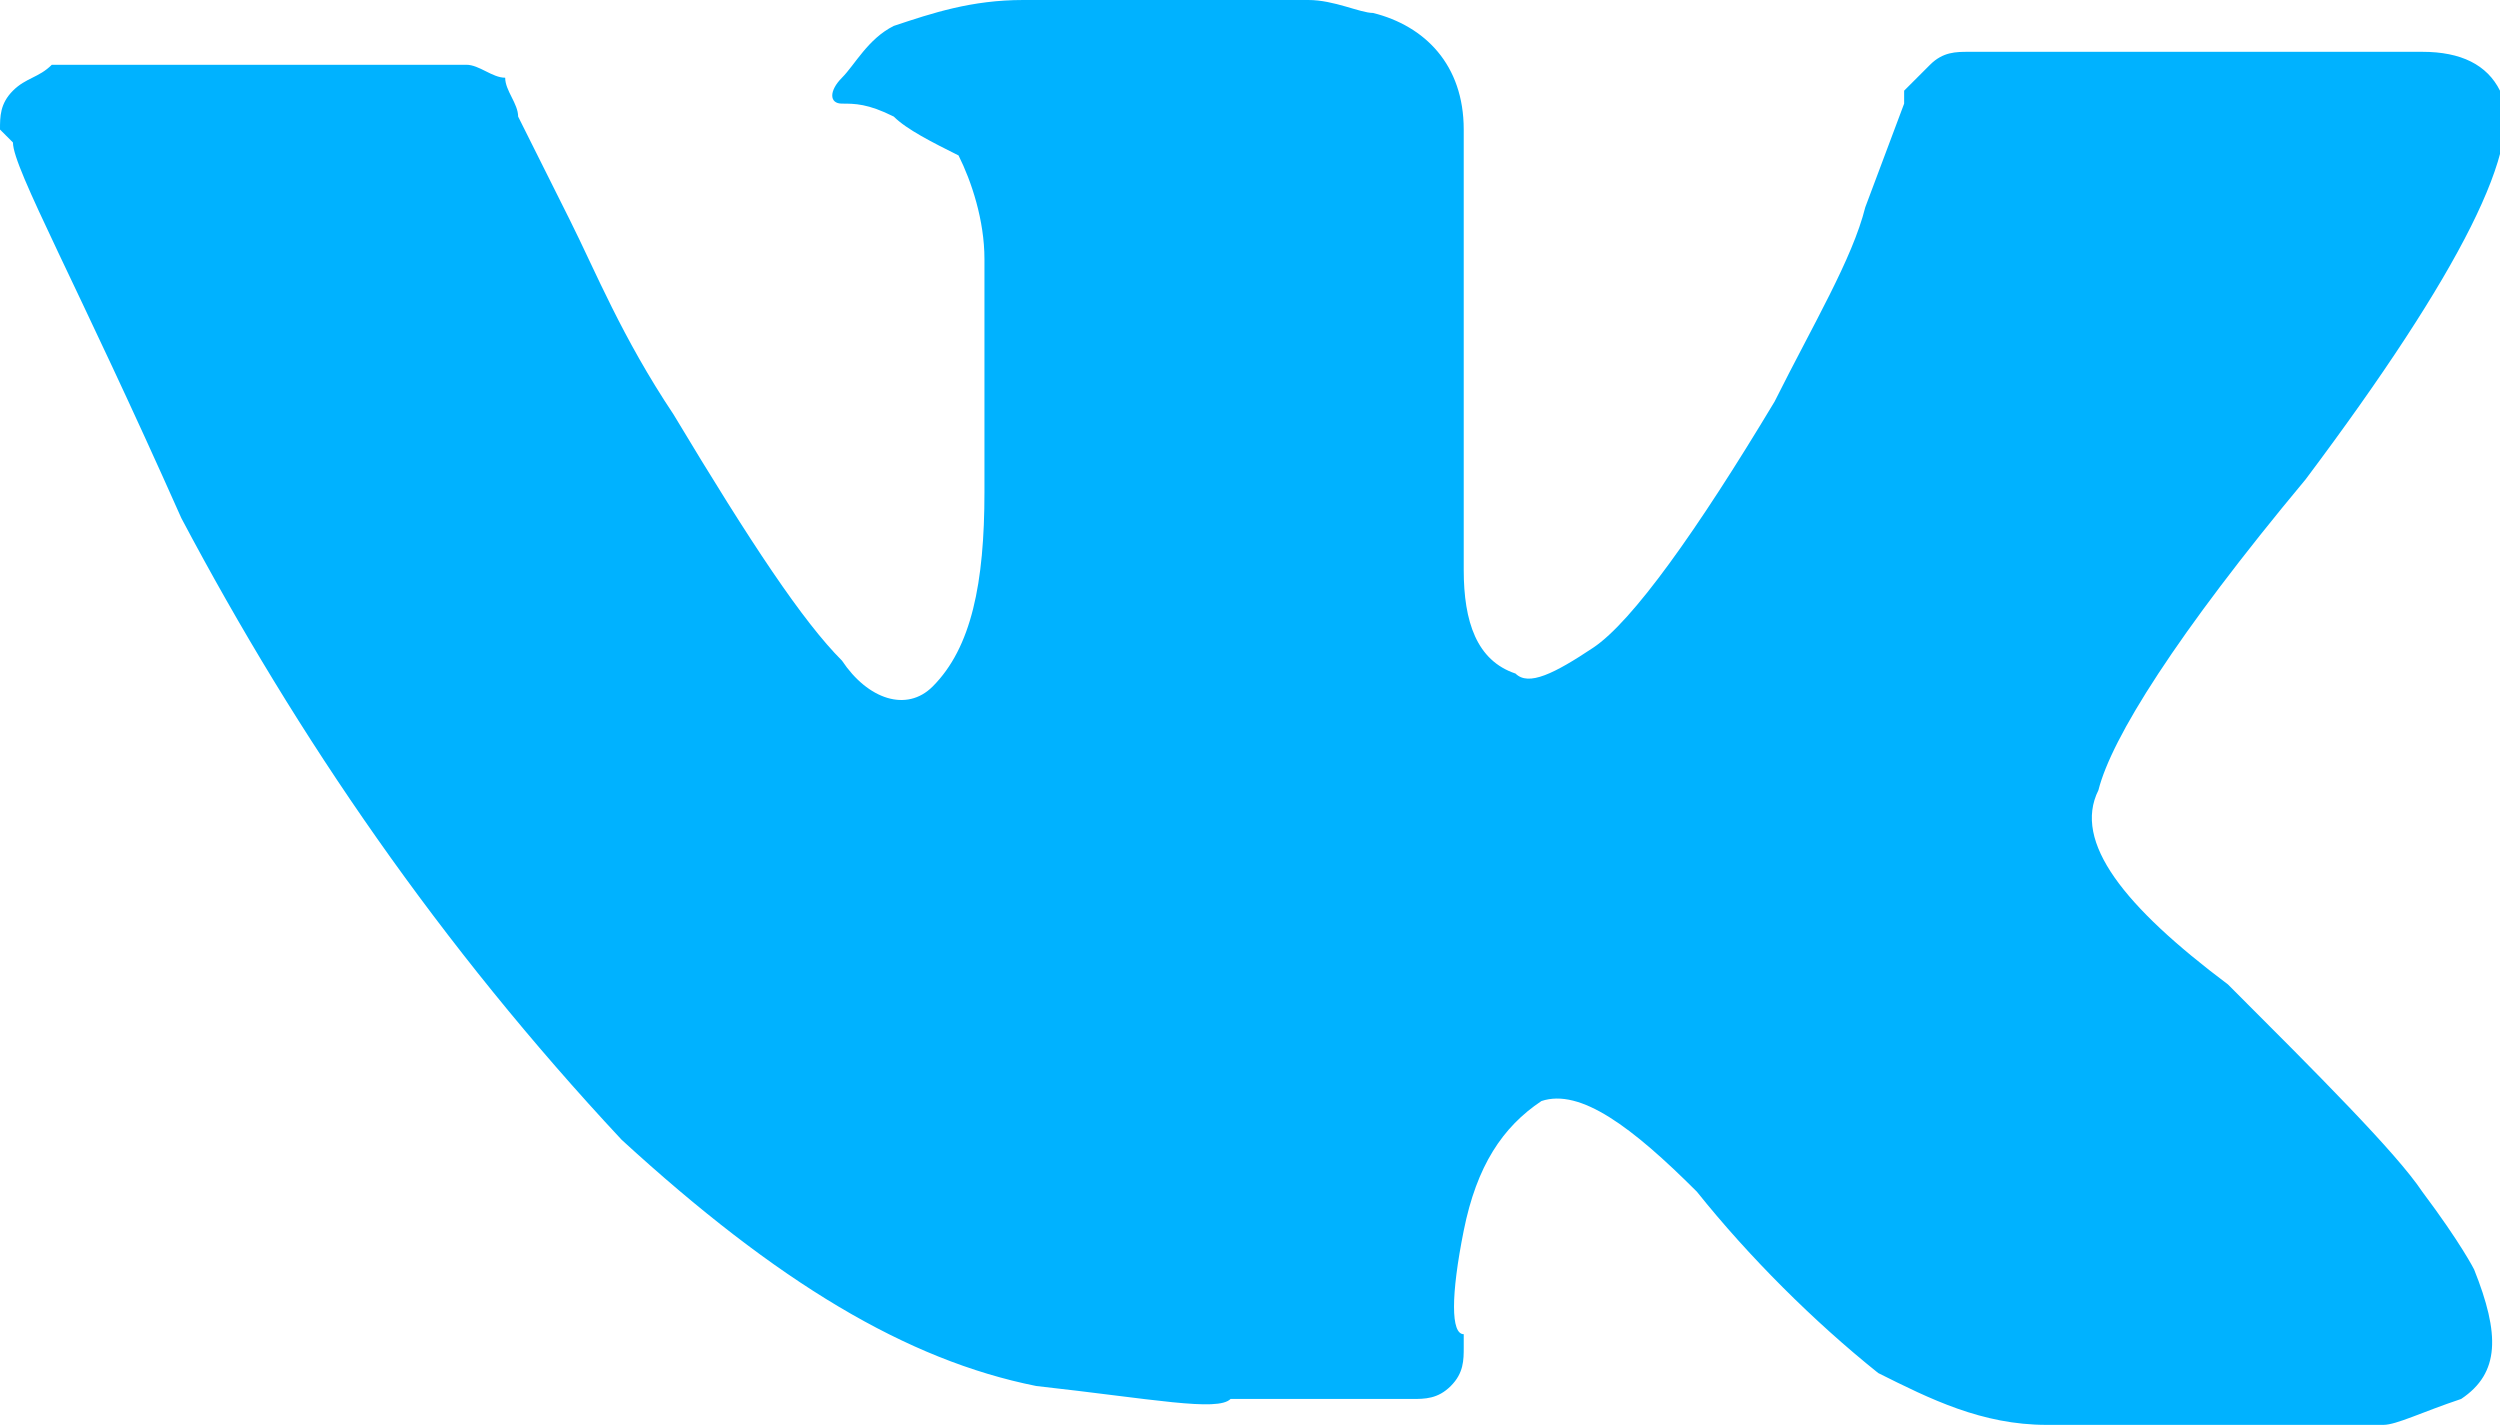 <?xml version="1.0" encoding="utf-8"?>
<!-- Generator: Adobe Illustrator 22.0.1, SVG Export Plug-In . SVG Version: 6.00 Build 0)  -->
<svg version="1.1" xmlns="http://www.w3.org/2000/svg" xmlns:xlink="http://www.w3.org/1999/xlink" x="0px" y="0px" width="19.3px"
	 height="11px" viewBox="0 0 19.3 11" style="enable-background:new 0 0 19.3 11;" xml:space="preserve">
<style type="text/css">
	.st0{fill:#00B2FF;}
</style>
<g id="_xF579_">
	<g>
		<path class="st0" d="M17.2,7.6c0.7,0.7,1.3,1.3,1.5,1.6c0.3,0.4,0.4,0.6,0.4,0.6c0.2,0.5,0.2,0.8-0.1,1c-0.3,0.1-0.5,0.2-0.6,0.2
			l-2.6,0c-0.5,0-0.9-0.2-1.3-0.4c-0.5-0.4-1-0.9-1.4-1.4c-0.5-0.5-0.9-0.8-1.2-0.7c-0.3,0.2-0.5,0.5-0.6,1c-0.1,0.5-0.1,0.8,0,0.8
			l0,0.1c0,0.1,0,0.2-0.1,0.3s-0.2,0.1-0.3,0.1l-1.4,0c-0.1,0.1-0.6,0-1.5-0.1c-1-0.2-2-0.8-3.2-1.9C3.4,7.3,2.3,5.7,1.4,4
			C0.6,2.2,0.1,1.3,0.1,1.1L0,1c0-0.1,0-0.2,0.1-0.3c0.1-0.1,0.2-0.1,0.3-0.2h0.2h2.8h0.2c0.1,0,0.2,0.1,0.3,0.1
			C3.9,0.7,4,0.8,4,0.9l0.4,0.8c0.2,0.4,0.4,0.9,0.8,1.5c0.6,1,1,1.6,1.3,1.9C6.7,5.4,7,5.5,7.2,5.3c0.3-0.3,0.4-0.8,0.4-1.5
			c0-0.8,0-1.2,0-1.3l0-0.5c0-0.3-0.1-0.6-0.2-0.8C7.2,1.1,7,1,6.9,0.9C6.7,0.8,6.6,0.8,6.5,0.8s-0.1-0.1,0-0.2
			c0.1-0.1,0.2-0.3,0.4-0.4c0.3-0.1,0.6-0.2,1-0.2c0.4,0,0.9,0,1.4,0c0.4,0,0.7,0,0.8,0c0.2,0,0.4,0.1,0.5,0.1
			c0.4,0.1,0.7,0.4,0.7,0.9s0,1.3,0,2.3c0,0.4,0,0.8,0,1.1c0,0.4,0.1,0.7,0.4,0.8c0.1,0.1,0.3,0,0.6-0.2c0.3-0.2,0.8-0.9,1.4-1.9
			c0.3-0.6,0.6-1.1,0.7-1.5l0.3-0.8l0-0.1c0.1-0.1,0.1-0.1,0.2-0.2c0.1-0.1,0.2-0.1,0.3-0.1h3c0,0,0.2,0,0.5,0s0.5,0.1,0.6,0.3
			c0.2,0.4-0.3,1.4-1.5,3c-1,1.2-1.5,2-1.6,2.4C16,6.5,16.4,7,17.2,7.6z"/>
	</g>
</g>
<g id="_xF2FE_">
</g>
<g id="_xF501_">
</g>
</svg>
